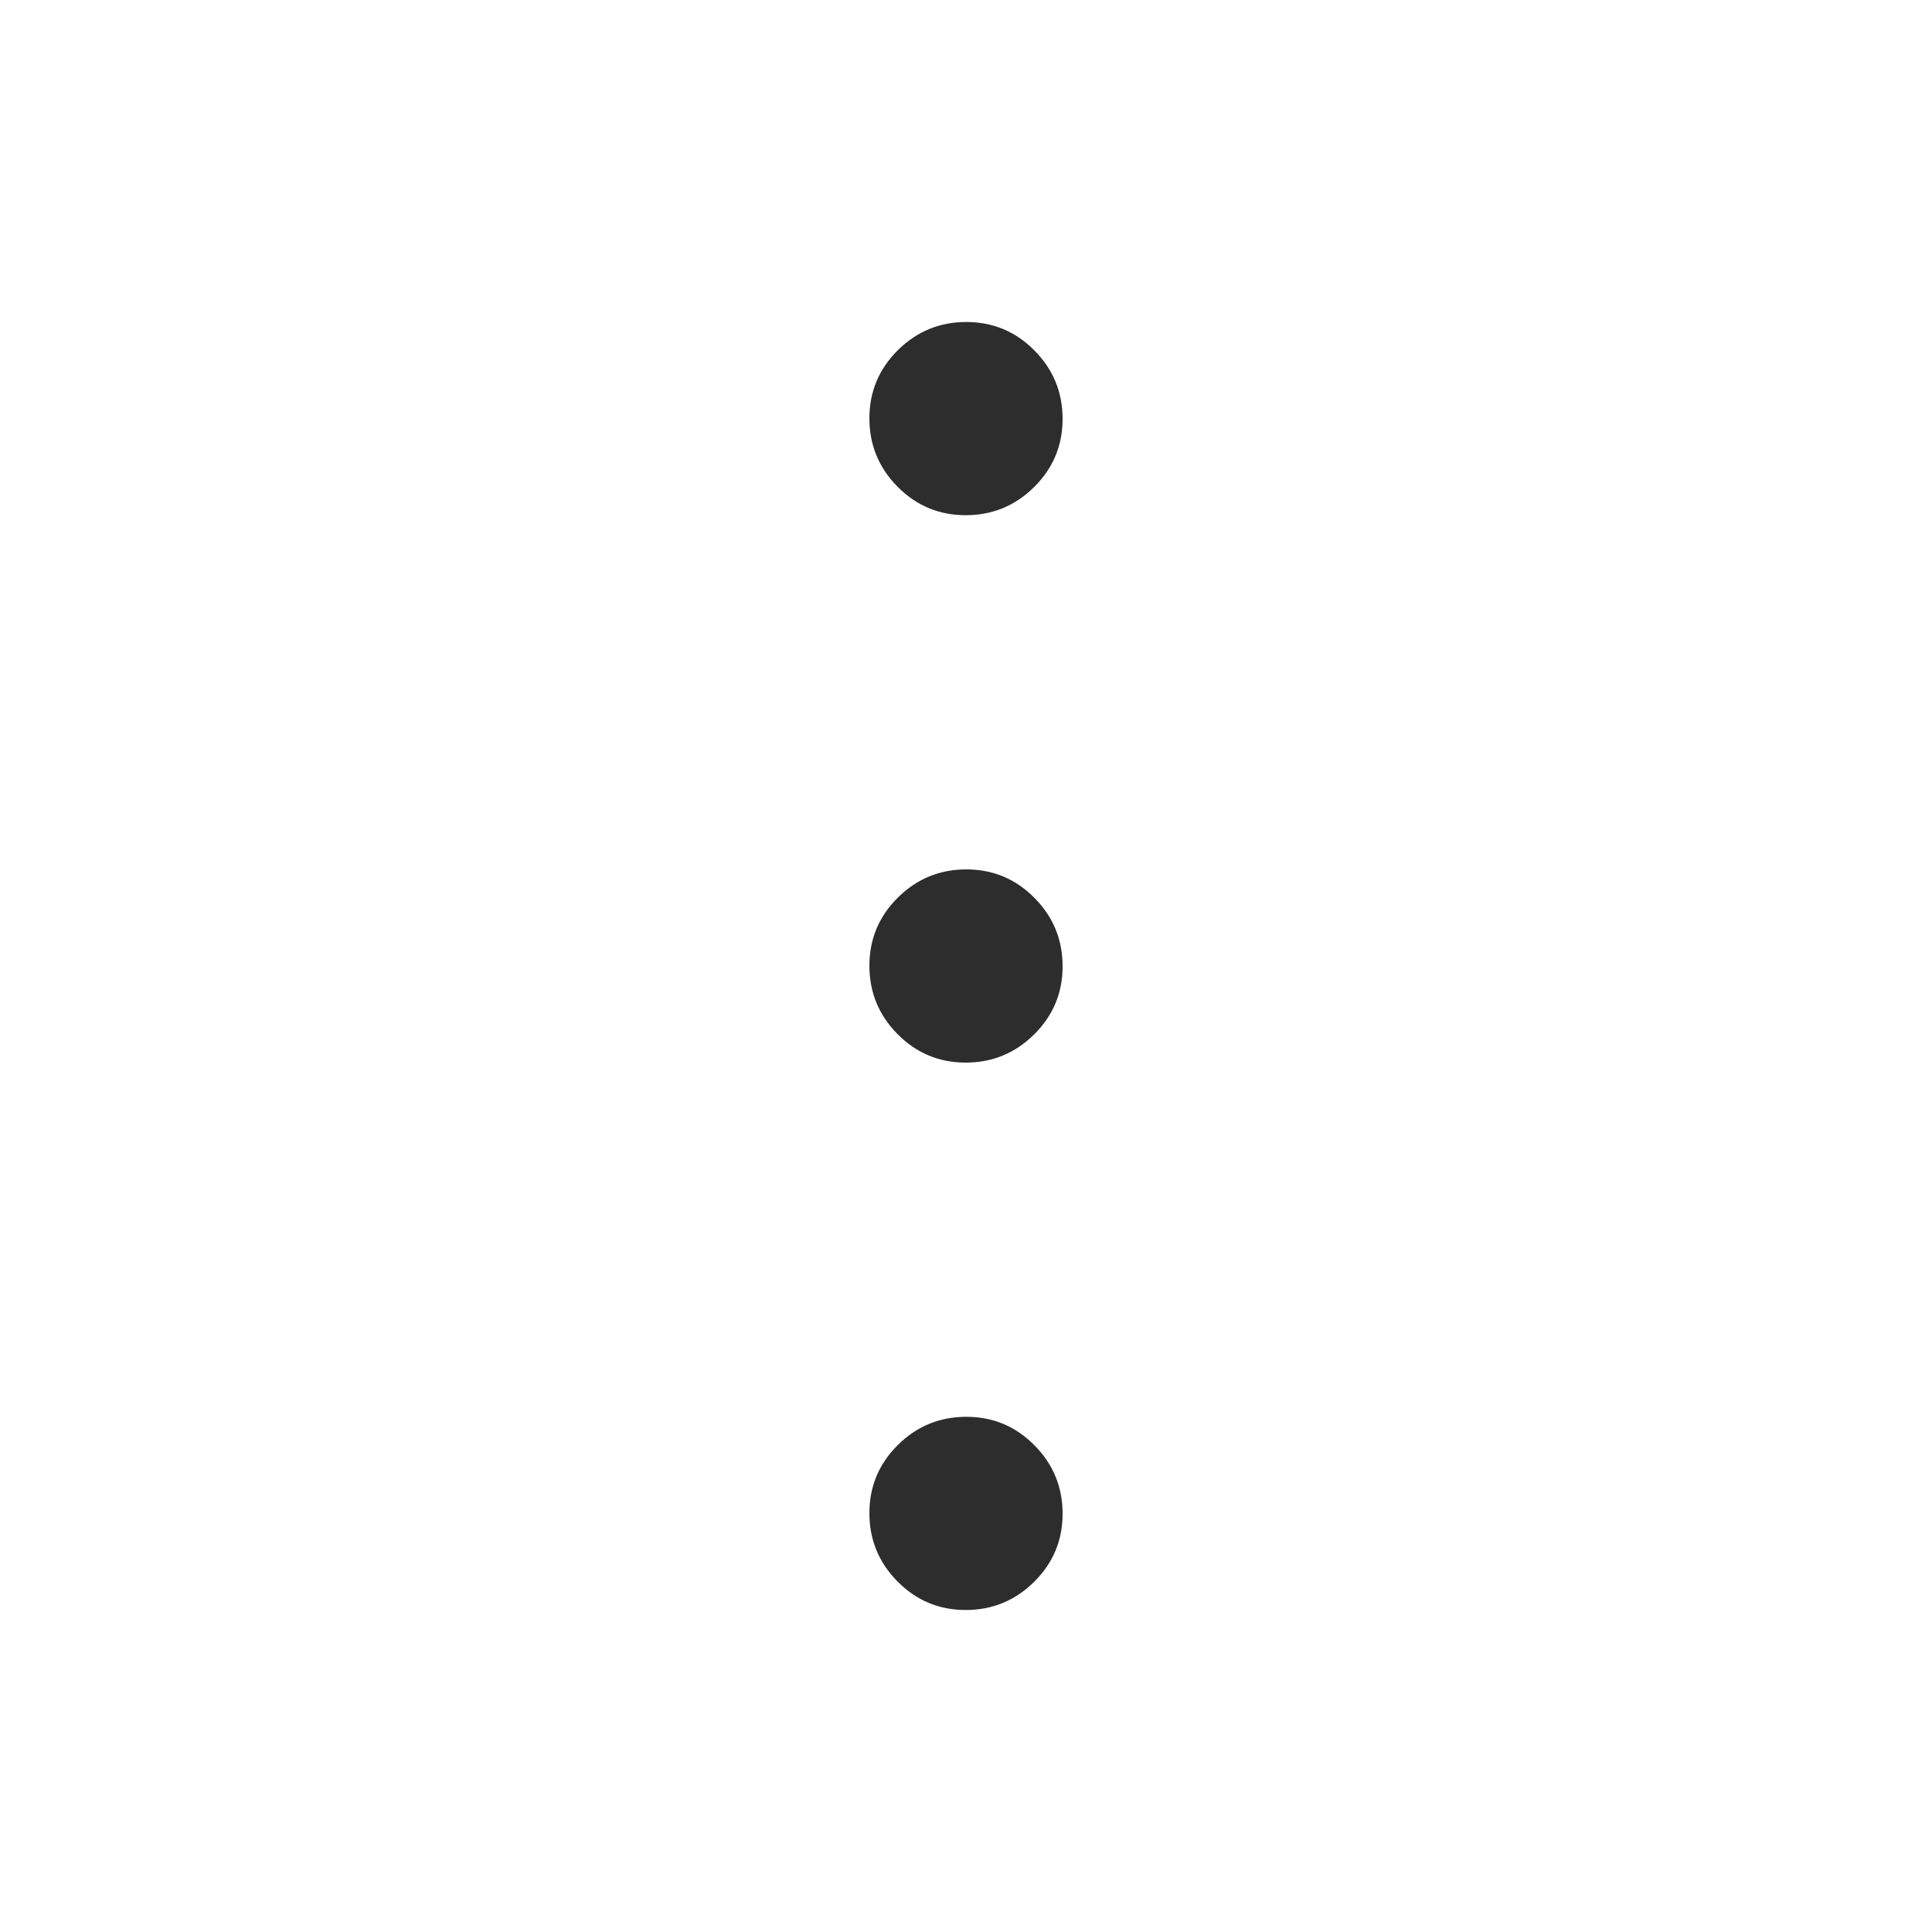 <svg xmlns="http://www.w3.org/2000/svg" height="48" viewBox="0 96 960 960" width="48" fill="#2D2D2D"><path d="M479.858 896Q460 896 446 881.858q-14-14.141-14-34Q432 828 446.142 814q14.141-14 34-14Q500 800 514 814.142q14 14.141 14 34Q528 868 513.858 882q-14.141 14-34 14Zm0-272Q460 624 446 609.858q-14-14.141-14-34Q432 556 446.142 542q14.141-14 34-14Q500 528 514 542.142q14 14.141 14 34Q528 596 513.858 610q-14.141 14-34 14Zm0-272Q460 352 446 337.858q-14-14.141-14-34Q432 284 446.142 270q14.141-14 34-14Q500 256 514 270.142q14 14.141 14 34Q528 324 513.858 338q-14.141 14-34 14Z"/></svg>